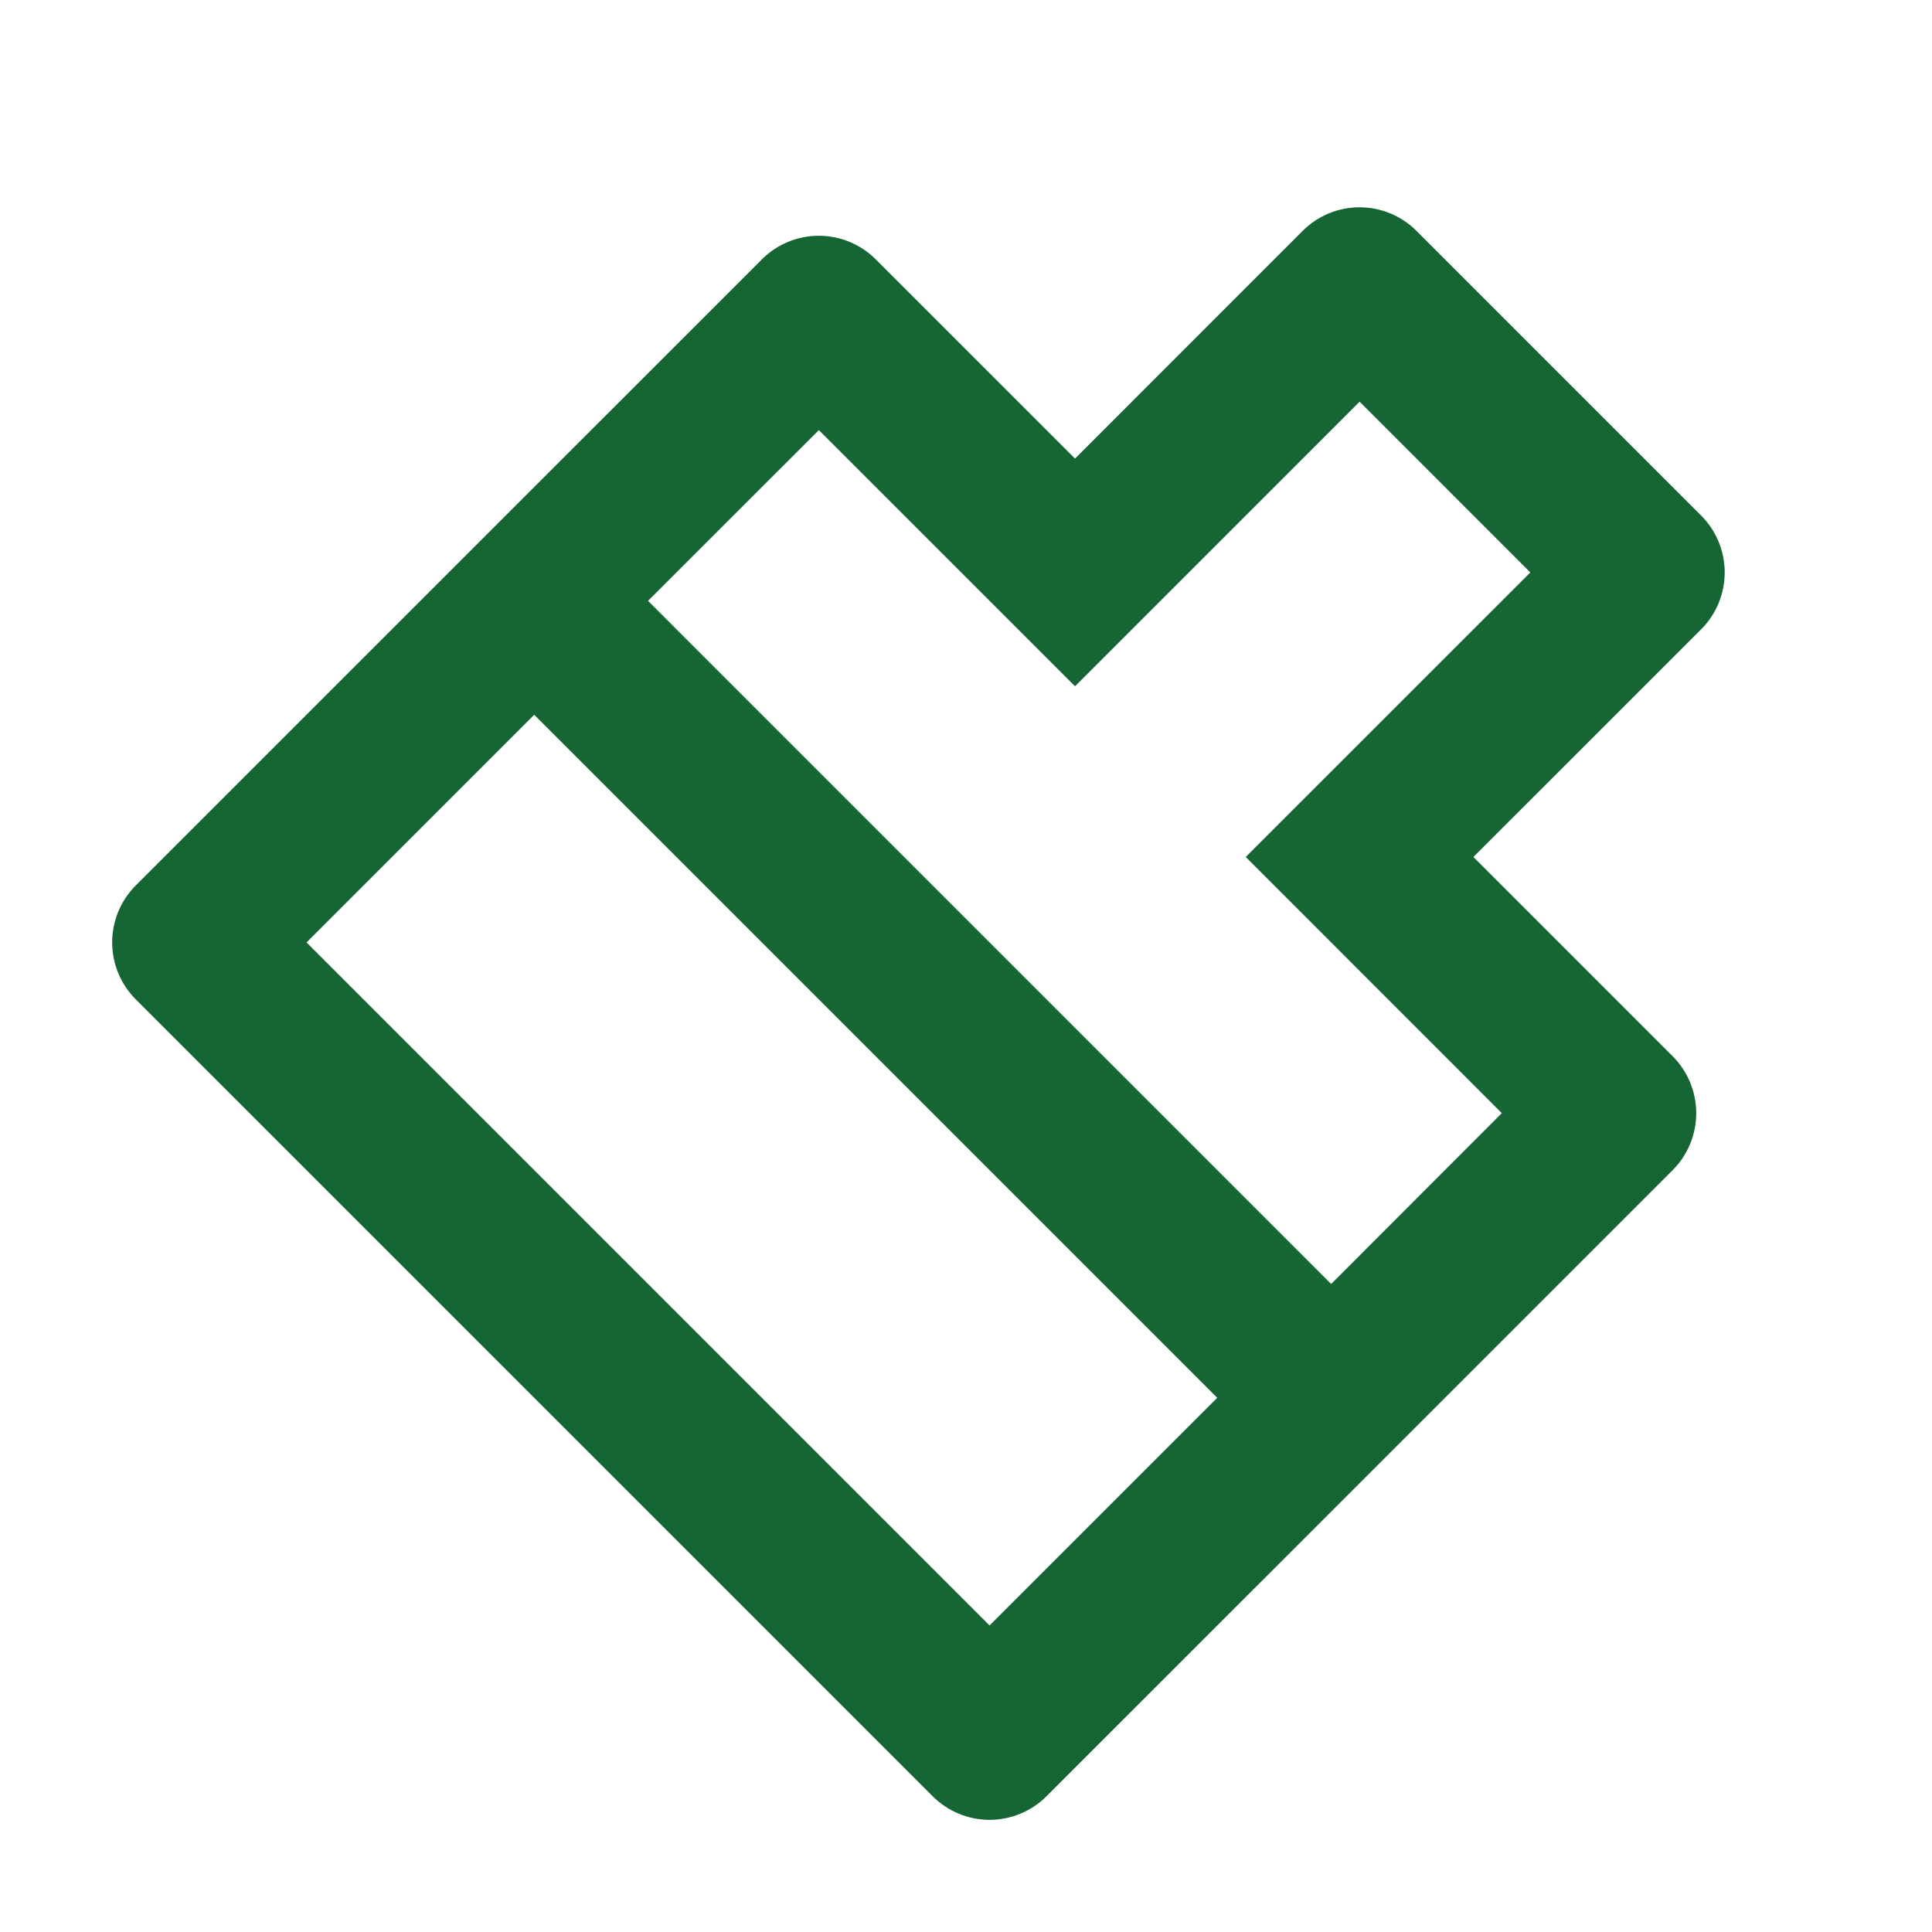 <svg width="54" height="54" viewBox="0 0 54 54" fill="none" xmlns="http://www.w3.org/2000/svg">
<path d="M37.206 35.888L41.976 31.113L34.819 23.953L42.773 16L38.002 11.227L30.047 19.181L22.887 12.022L18.113 16.794L37.206 35.888ZM34.022 39.069L14.931 19.978L8.568 26.341L27.659 45.432L34.022 39.069ZM30.047 12.818L36.41 6.453C36.831 6.031 37.404 5.794 38 5.794C38.597 5.794 39.169 6.031 39.591 6.453L47.547 14.409C47.969 14.831 48.206 15.403 48.206 16C48.206 16.596 47.969 17.169 47.547 17.59L41.182 23.953L46.751 29.522C46.96 29.731 47.126 29.979 47.239 30.253C47.352 30.526 47.41 30.818 47.41 31.114C47.41 31.41 47.352 31.703 47.239 31.976C47.126 32.249 46.96 32.497 46.751 32.706L29.25 50.206C28.828 50.628 28.256 50.865 27.659 50.865C27.063 50.865 26.49 50.628 26.069 50.206L3.793 27.931C3.372 27.51 3.135 26.937 3.135 26.341C3.135 25.744 3.372 25.172 3.793 24.75L21.294 7.25C21.503 7.04 21.751 6.874 22.024 6.761C22.297 6.648 22.59 6.59 22.886 6.59C23.182 6.59 23.474 6.648 23.747 6.761C24.021 6.874 24.269 7.04 24.478 7.25L30.047 12.818Z" fill="#166534"/>
</svg>

